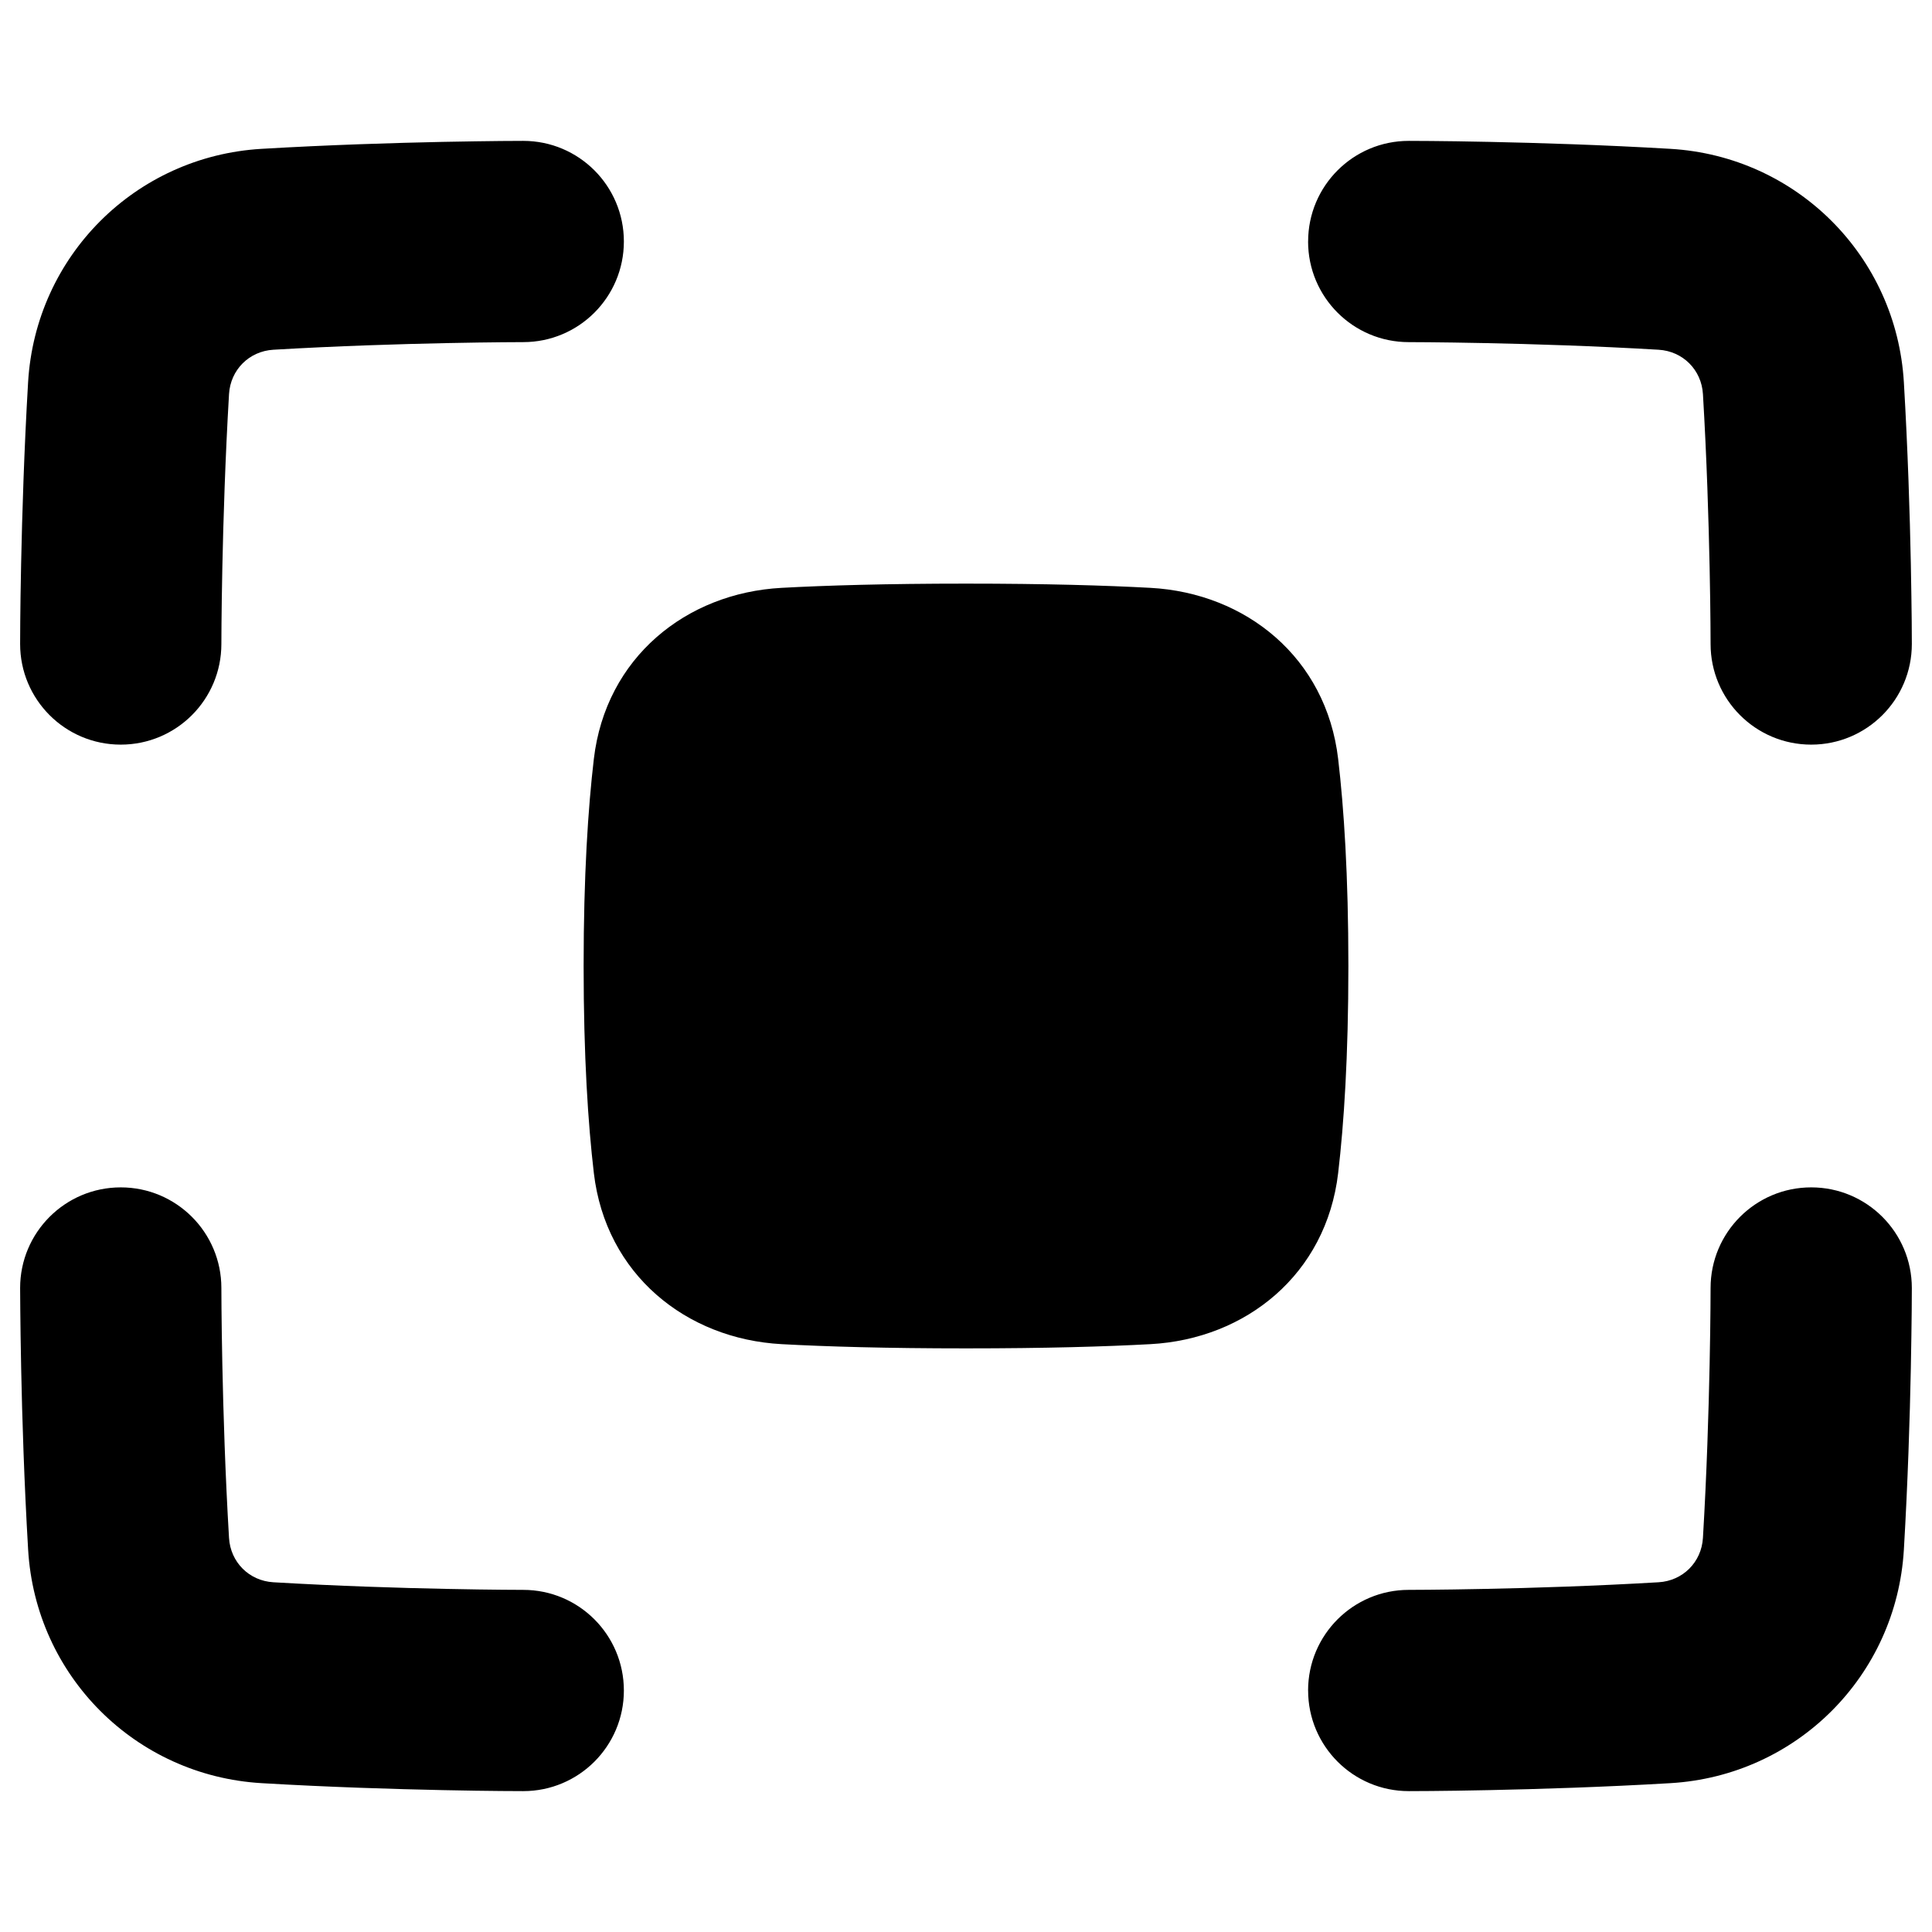 <svg xmlns="http://www.w3.org/2000/svg" fill="none" viewBox="0 0 48 48" id="Focus-Center-Square--Streamline-Plump"><desc>Focus Center Square Streamline Icon: https://streamlinehq.com</desc><g id="Solid/Image Photography/Photos/focus-center-square"><path id="Union" fill="#000000" fill-rule="evenodd" d="M32.5 6C32.5 4.619 33.619 3.5 35 3.5c0.185 0 0.37 0.001 0.555 0.003 0.349 0.003 0.846 0.009 1.447 0.022 1.2 0.025 2.823 0.074 4.501 0.173 3.132 0.185 5.613 2.666 5.798 5.798 0.099 1.678 0.149 3.302 0.173 4.501 0.012 0.601 0.018 1.099 0.022 1.448 0.002 0.185 0.003 0.371 0.003 0.555 0 1.381 -1.119 2.5 -2.5 2.5s-2.5 -1.119 -2.5 -2.5c-0 -0.17 -0.001 -0.341 -0.003 -0.511 -0.003 -0.332 -0.009 -0.81 -0.021 -1.39 -0.024 -1.161 -0.071 -2.716 -0.166 -4.308 -0.036 -0.603 -0.499 -1.066 -1.102 -1.102 -1.593 -0.094 -3.147 -0.142 -4.308 -0.165 -0.579 -0.012 -1.057 -0.018 -1.389 -0.021 -0.17 -0.002 -0.341 -0.003 -0.511 -0.003 -1.381 -0 -2.5 -1.119 -2.5 -2.5ZM15.5 42c0 1.381 -1.119 2.5 -2.5 2.5 -0.185 -0 -0.37 -0.002 -0.555 -0.003 -0.349 -0.003 -0.846 -0.009 -1.447 -0.022 -1.2 -0.025 -2.823 -0.074 -4.501 -0.173 -3.132 -0.185 -5.613 -2.666 -5.798 -5.798 -0.099 -1.678 -0.149 -3.301 -0.173 -4.501 -0.012 -0.601 -0.019 -1.099 -0.022 -1.448C0.501 32.371 0.5 32.185 0.5 32c0 -1.381 1.119 -2.5 2.5 -2.5 1.381 0 2.5 1.119 2.5 2.5 0 0.17 0.001 0.341 0.003 0.511 0.003 0.332 0.009 0.81 0.021 1.39 0.024 1.161 0.071 2.716 0.166 4.308 0.036 0.603 0.499 1.066 1.102 1.102 1.592 0.094 3.147 0.142 4.308 0.165 0.579 0.012 1.057 0.018 1.389 0.021 0.17 0.002 0.341 0.003 0.511 0.003 1.381 0 2.5 1.119 2.5 2.5ZM13 3.5c1.381 -0 2.5 1.119 2.5 2.5C15.5 7.381 14.381 8.5 13 8.5c-0.17 0 -0.341 0.001 -0.511 0.003 -0.332 0.003 -0.81 0.009 -1.389 0.021 -1.161 0.024 -2.716 0.071 -4.308 0.165 -0.603 0.036 -1.066 0.499 -1.102 1.102 -0.094 1.593 -0.142 3.148 -0.166 4.308 -0.012 0.579 -0.018 1.057 -0.021 1.39 -0.002 0.17 -0.003 0.341 -0.003 0.511C5.5 17.381 4.381 18.5 3 18.5 1.619 18.5 0.5 17.381 0.5 16c0 -0.185 0.001 -0.371 0.003 -0.555 0.003 -0.349 0.009 -0.847 0.022 -1.448 0.025 -1.2 0.074 -2.823 0.173 -4.501C0.883 6.363 3.364 3.883 6.496 3.698c1.678 -0.099 3.301 -0.148 4.501 -0.173 0.601 -0.012 1.099 -0.018 1.447 -0.022 0.185 -0.002 0.37 -0.003 0.555 -0.003ZM32.5 42c0 1.381 1.119 2.5 2.5 2.5 0.185 -0 0.37 -0.002 0.555 -0.003 0.349 -0.003 0.846 -0.009 1.447 -0.022 1.2 -0.025 2.823 -0.074 4.501 -0.173 3.132 -0.185 5.613 -2.666 5.798 -5.798 0.099 -1.678 0.149 -3.301 0.173 -4.501 0.012 -0.601 0.018 -1.099 0.022 -1.448 0.002 -0.185 0.003 -0.371 0.003 -0.555 0 -1.381 -1.119 -2.5 -2.5 -2.5s-2.5 1.119 -2.5 2.5c-0 0.17 -0.001 0.341 -0.003 0.511 -0.003 0.332 -0.009 0.81 -0.021 1.39 -0.024 1.161 -0.071 2.716 -0.166 4.308 -0.036 0.603 -0.499 1.066 -1.102 1.102 -1.593 0.094 -3.147 0.142 -4.308 0.165 -0.579 0.012 -1.057 0.018 -1.389 0.021 -0.17 0.002 -0.341 0.003 -0.511 0.003 -1.381 0 -2.5 1.119 -2.5 2.5Zm0.746 -23.145c0.144 1.226 0.254 2.897 0.254 5.145 0 2.248 -0.11 3.919 -0.254 5.145 -0.296 2.517 -2.292 4.122 -4.663 4.25 -1.105 0.06 -2.595 0.105 -4.583 0.105 -1.988 0 -3.478 -0.045 -4.583 -0.105 -2.371 -0.129 -4.367 -1.733 -4.663 -4.25C14.61 27.919 14.5 26.248 14.5 24c0 -2.248 0.11 -3.919 0.254 -5.145 0.296 -2.517 2.292 -4.122 4.663 -4.25 1.105 -0.06 2.595 -0.105 4.583 -0.105 1.988 0 3.478 0.045 4.583 0.105 2.371 0.129 4.367 1.733 4.663 4.25Z" clip-rule="evenodd" stroke-width="1"></path></g></svg>